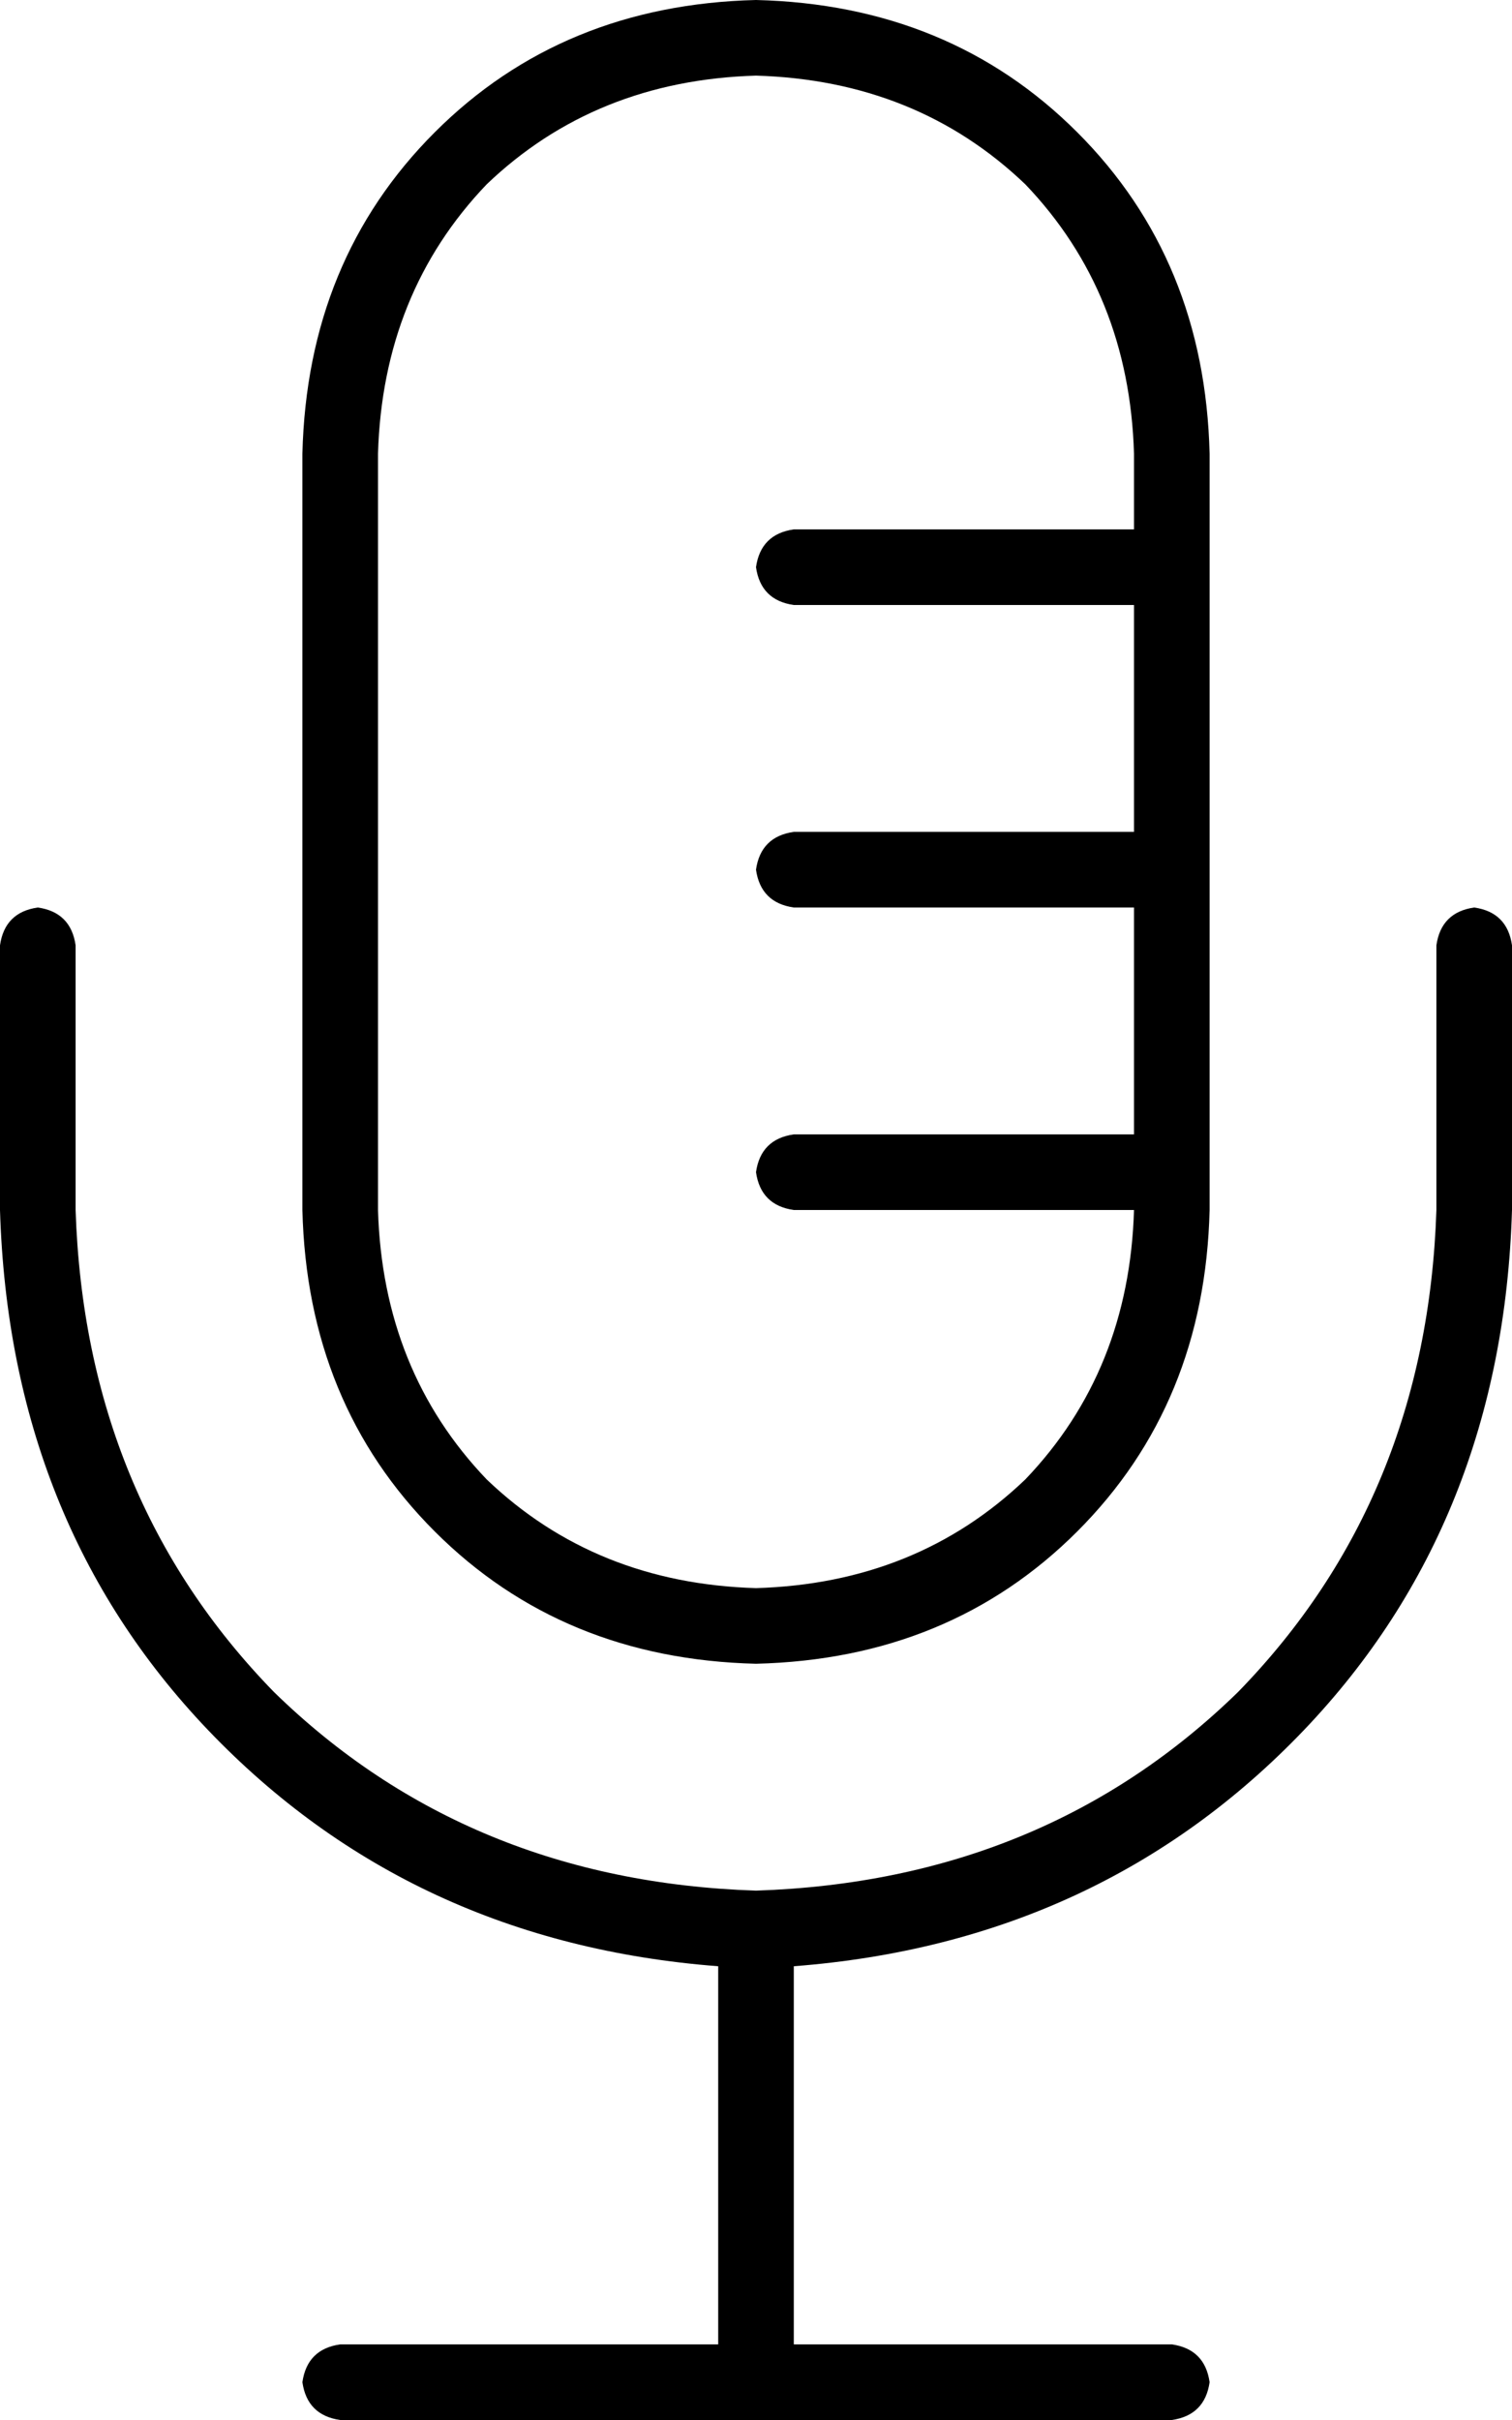 <svg xmlns="http://www.w3.org/2000/svg" viewBox="0 0 320 512">
    <path d="M 240 112 L 240 96 Q 239 62 217 39 Q 194 17 160 16 Q 126 17 103 39 Q 81 62 80 96 L 80 256 Q 81 290 103 313 Q 126 335 160 336 Q 194 335 217 313 Q 239 290 240 256 L 168 256 Q 161 255 160 248 Q 161 241 168 240 L 240 240 L 240 192 L 168 192 Q 161 191 160 184 Q 161 177 168 176 L 240 176 L 240 128 L 168 128 Q 161 127 160 120 Q 161 113 168 112 L 240 112 L 240 112 Z M 256 120 L 256 184 L 256 248 L 256 256 Q 255 297 228 324 Q 201 351 160 352 Q 119 351 92 324 Q 65 297 64 256 L 64 96 Q 65 55 92 28 Q 119 1 160 0 Q 201 1 228 28 Q 255 55 256 96 L 256 120 L 256 120 Z M 8 192 Q 15 193 16 200 L 16 256 Q 18 317 58 358 Q 99 398 160 400 Q 221 398 262 358 Q 302 317 304 256 L 304 200 Q 305 193 312 192 Q 319 193 320 200 L 320 256 Q 318 322 276 366 Q 233 411 168 416 L 168 496 L 248 496 Q 255 497 256 504 Q 255 511 248 512 L 160 512 L 72 512 Q 65 511 64 504 Q 65 497 72 496 L 152 496 L 152 416 Q 87 411 44 366 Q 2 322 0 256 L 0 200 Q 1 193 8 192 L 8 192 Z"/>
</svg>
